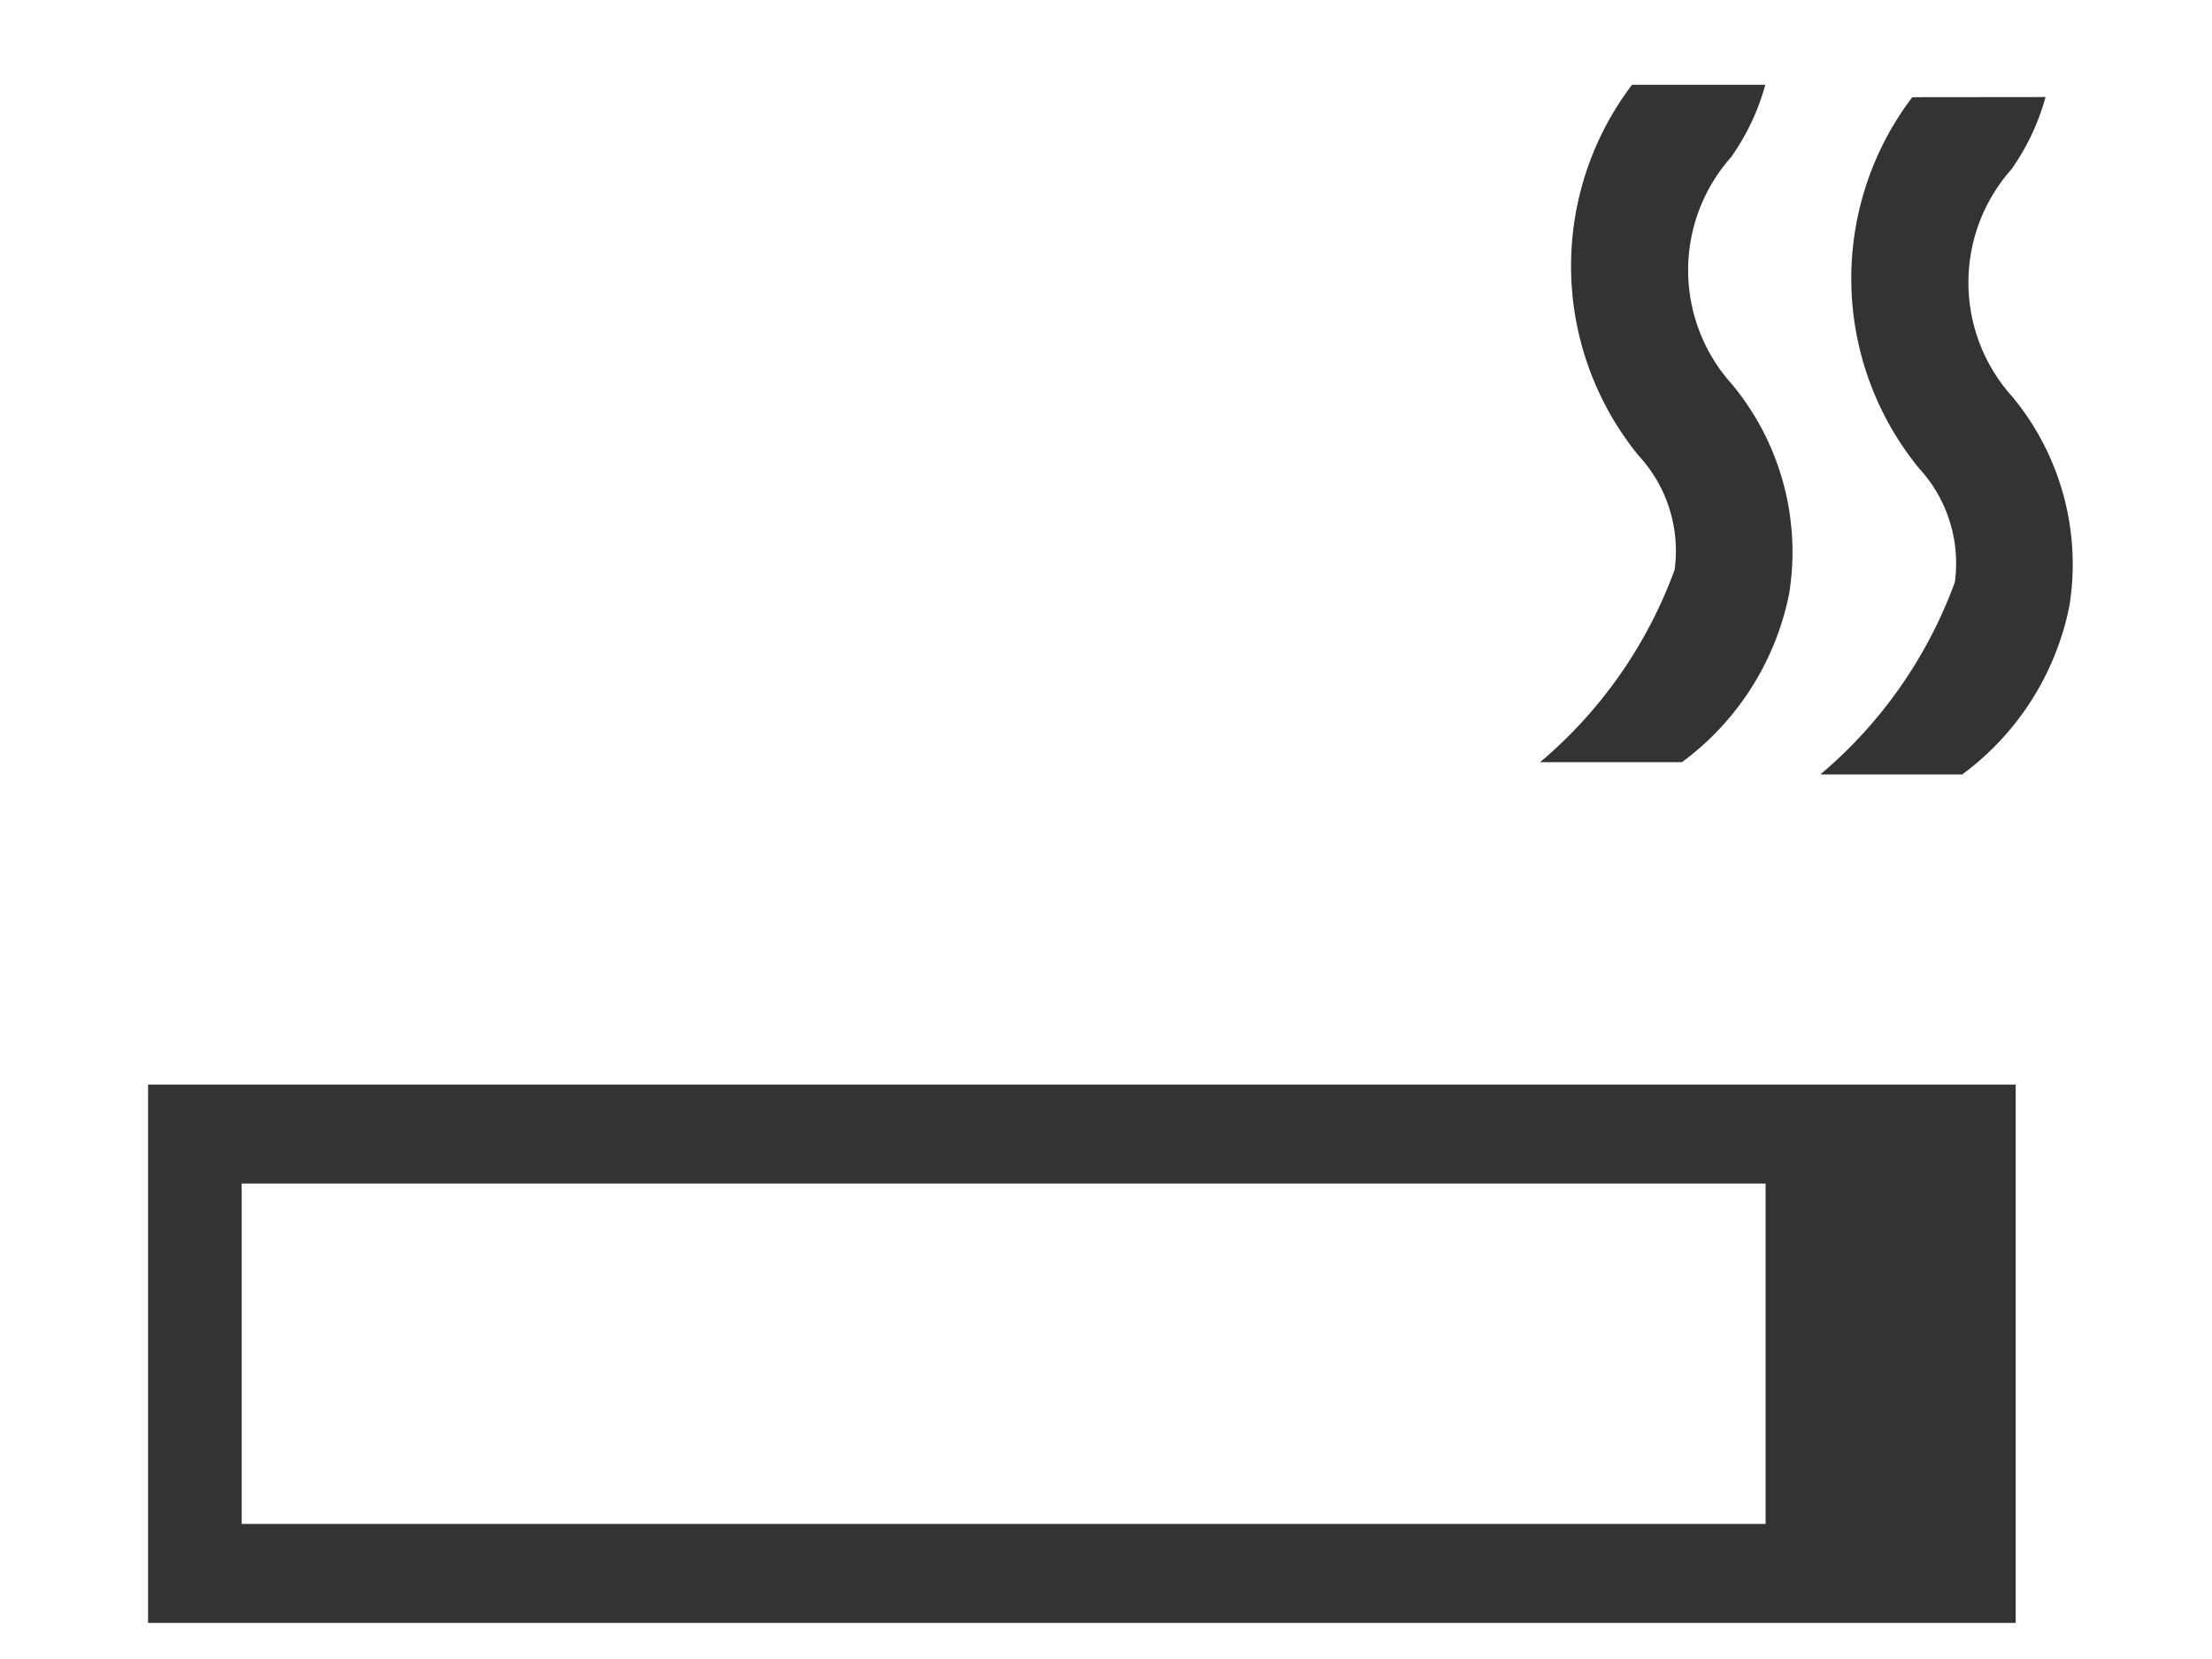 <svg xmlns="http://www.w3.org/2000/svg" width="16" height="12" viewBox="0 0 16 12">
    <g opacity="0.8">
        <g>
            <g>
                <path d="M343.751 1964.415h-13.509v-3.894h13.509zm-12.832-.716h12.155v-2.462h-12.155z" transform="translate(0) translate(1.071 0.613) translate(0 7.232) translate(-330.242 -1960.521)"/>
            </g>
            <g>
                <path d="M0 0H1.425V3.178H0z" transform="translate(0) translate(1.071 0.613) translate(11.7 7.59)"/>
            </g>
            <g>
                <g>
                    <path d="M421.32 1901.6a1.671 1.671 0 0 1-.247.523 1.233 1.233 0 0 0 .008 1.646 1.9 1.9 0 0 1 .412 1.509 2 2 0 0 1-.776 1.222h-1.026a3.3 3.3 0 0 0 .973-1.391 1.015 1.015 0 0 0-.261-.826 2.169 2.169 0 0 1-.047-2.682" transform="translate(0) translate(1.071 0.613) translate(12.097 0.087) translate(0 0) translate(-419.692 -1901.598)"/>
                </g>
            </g>
            <g>
                <g>
                    <path d="M404.764 1900.993a1.669 1.669 0 0 1-.247.523 1.232 1.232 0 0 0 .008 1.646 1.9 1.9 0 0 1 .412 1.509 2 2 0 0 1-.776 1.222h-1.026a3.3 3.3 0 0 0 .973-1.392 1.015 1.015 0 0 0-.261-.826 2.169 2.169 0 0 1-.047-2.682" transform="translate(0) translate(1.071 0.613) translate(10.07) translate(0) translate(-403.136 -1900.993)"/>
                </g>
            </g>
        </g>
    </g>
</svg>
